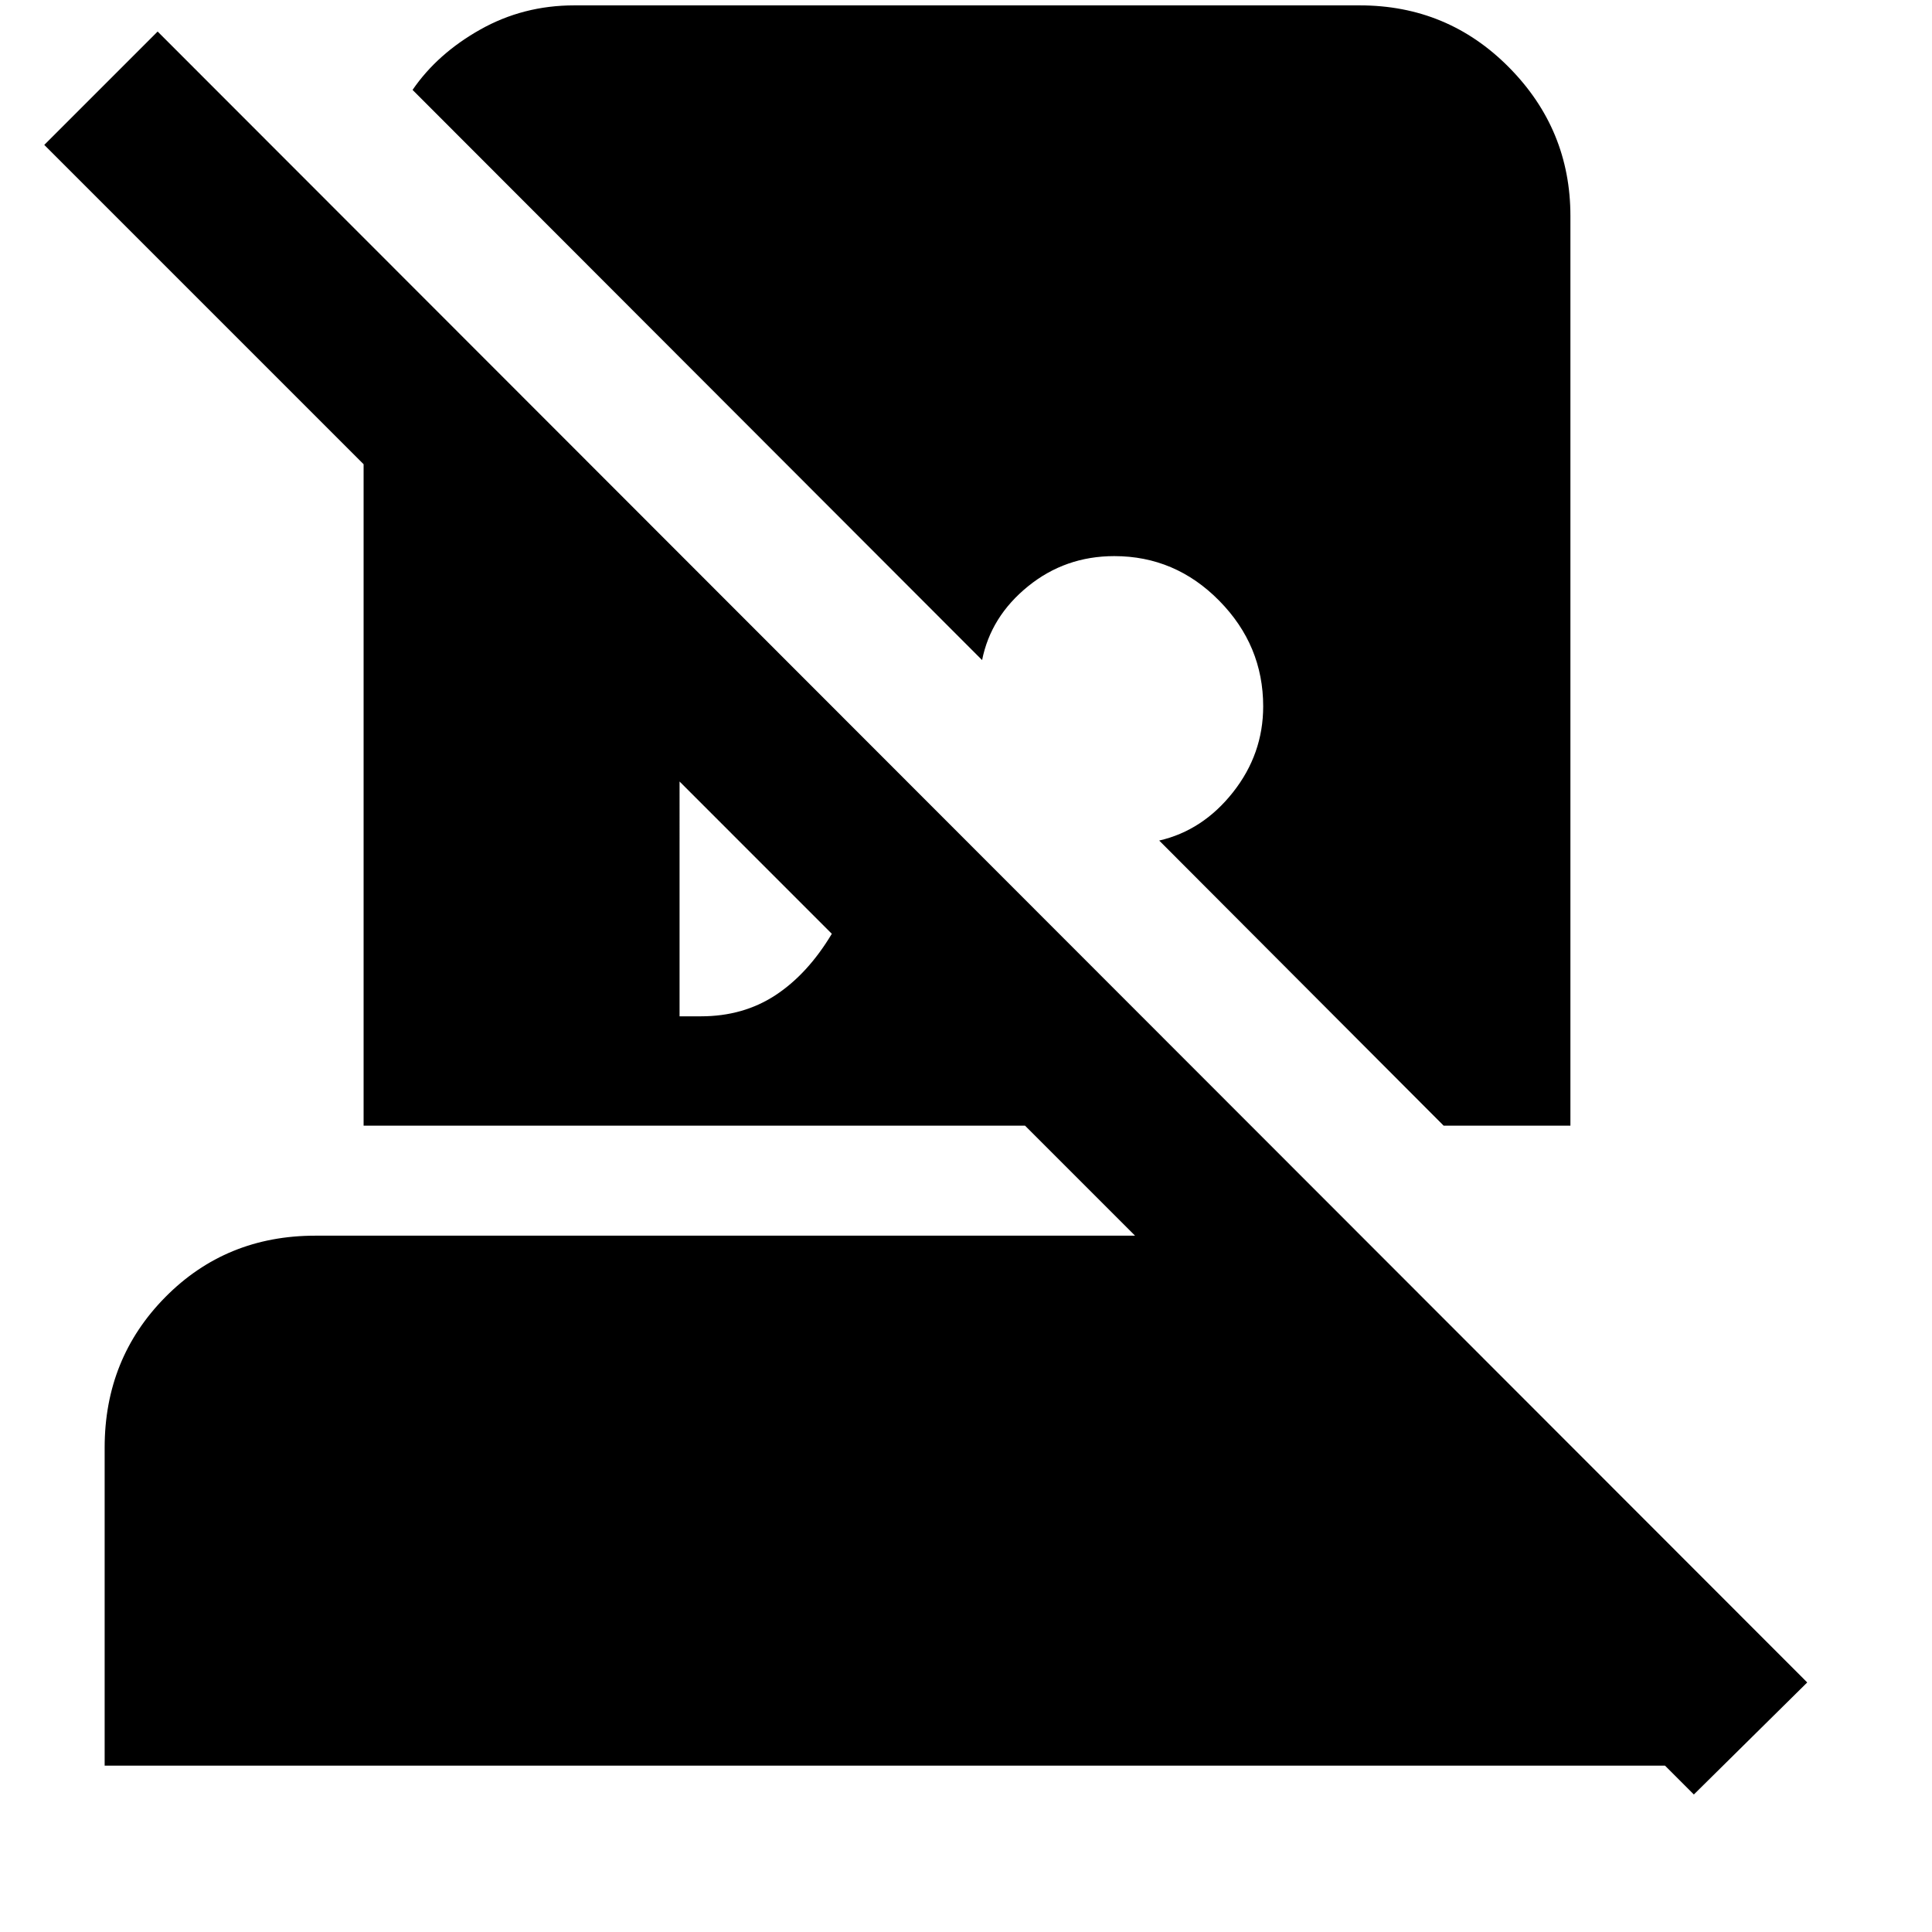 <svg xmlns="http://www.w3.org/2000/svg" height="40" viewBox="0 -960 960 960" width="40"><path d="m841.67-68.33-14.34-14.34H52v-158Q52-285 82.17-315.5q30.16-30.5 74.5-30.5H564l-54.67-54.67H180.67v-328.66L22-888l56.33-56.33L898-124l-56.33 55.67Zm-556.34-889h390.34q43.66 0 74.16 30.83t30.5 73.83v452h-63L576-542.33q21.67-5 36.67-24t15-42.67q0-30.33-21.84-52.5-21.83-22.17-52.16-22.17-24.34 0-42.84 15-18.5 15-22.83 36.67L205-915.33q12.33-18 33.67-30 21.33-12 46.66-12ZM337.67-455h10.66q21 0 37-10.5t28-30.5l-75.66-75.67V-455Z"/></svg>
